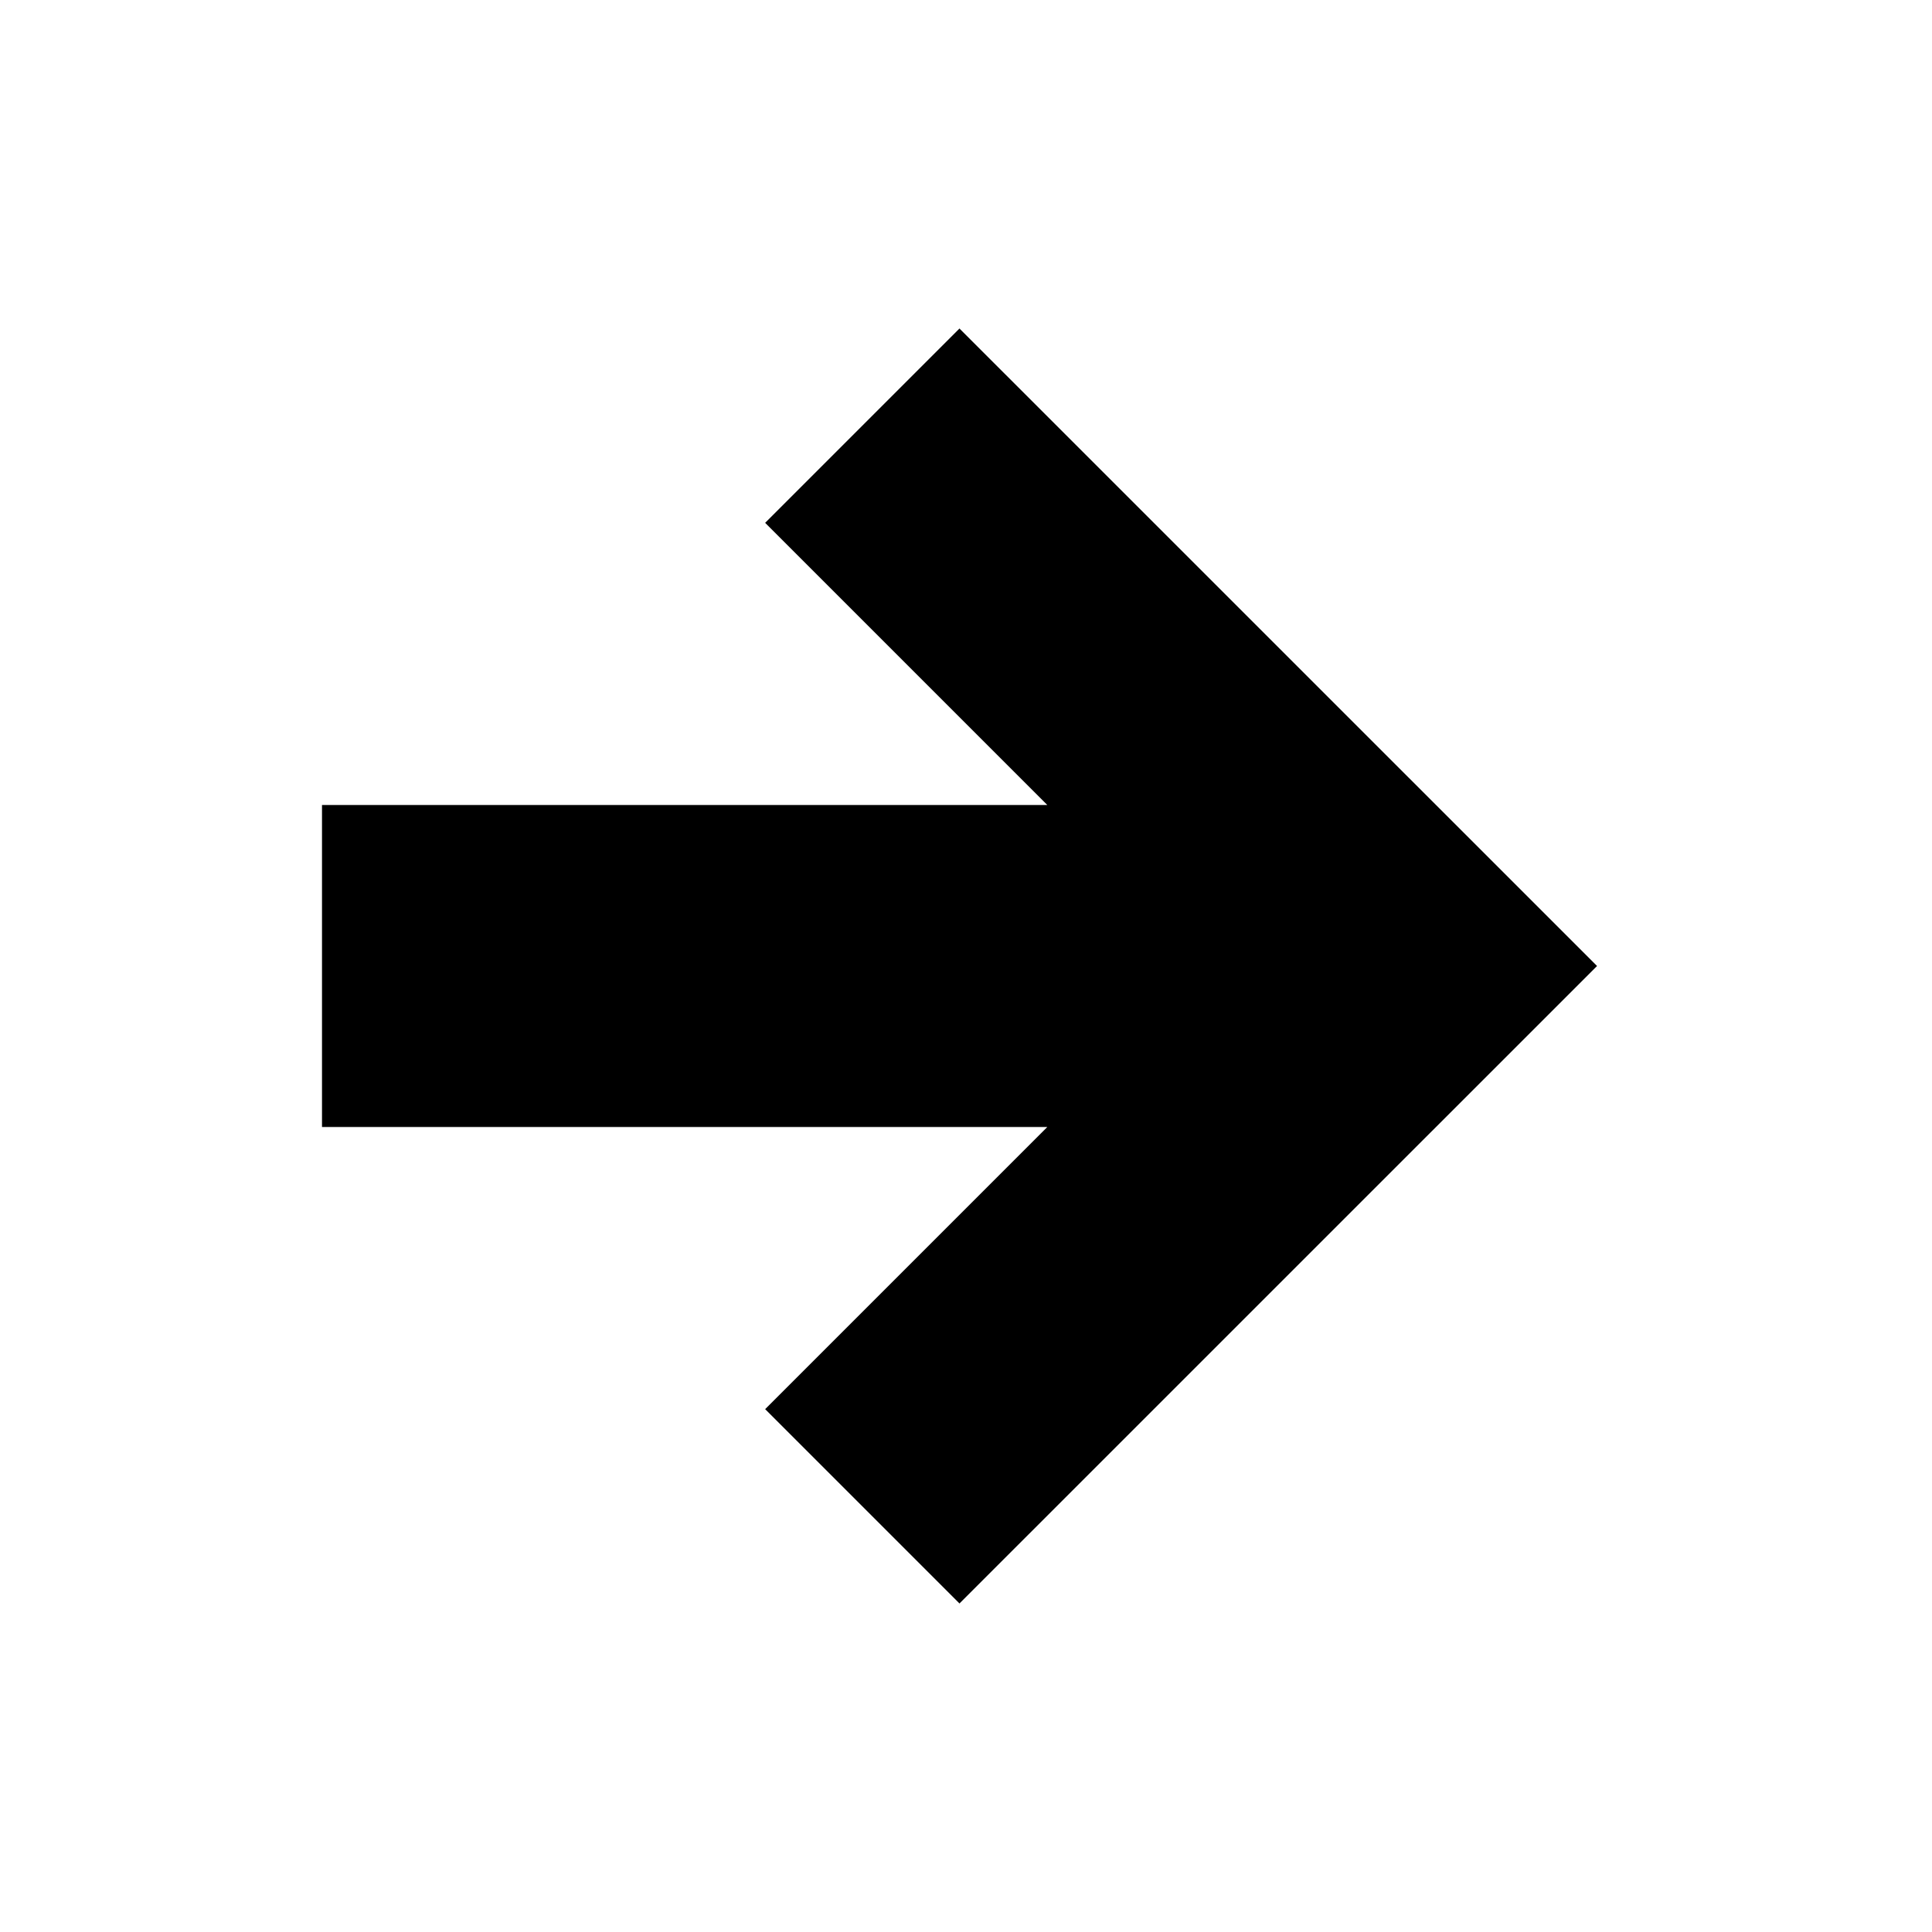 ﻿<svg xmlns="http://www.w3.org/2000/svg" width="24" height="24" viewBox="0 0 24 24"><path d="M 4,10L 4,14L 13.01,14L 9.505,17.505L 11.919,19.919L 19.839,12L 11.919,4.081L 9.505,6.495L 13.01,10L 4,10 Z "/></svg>
